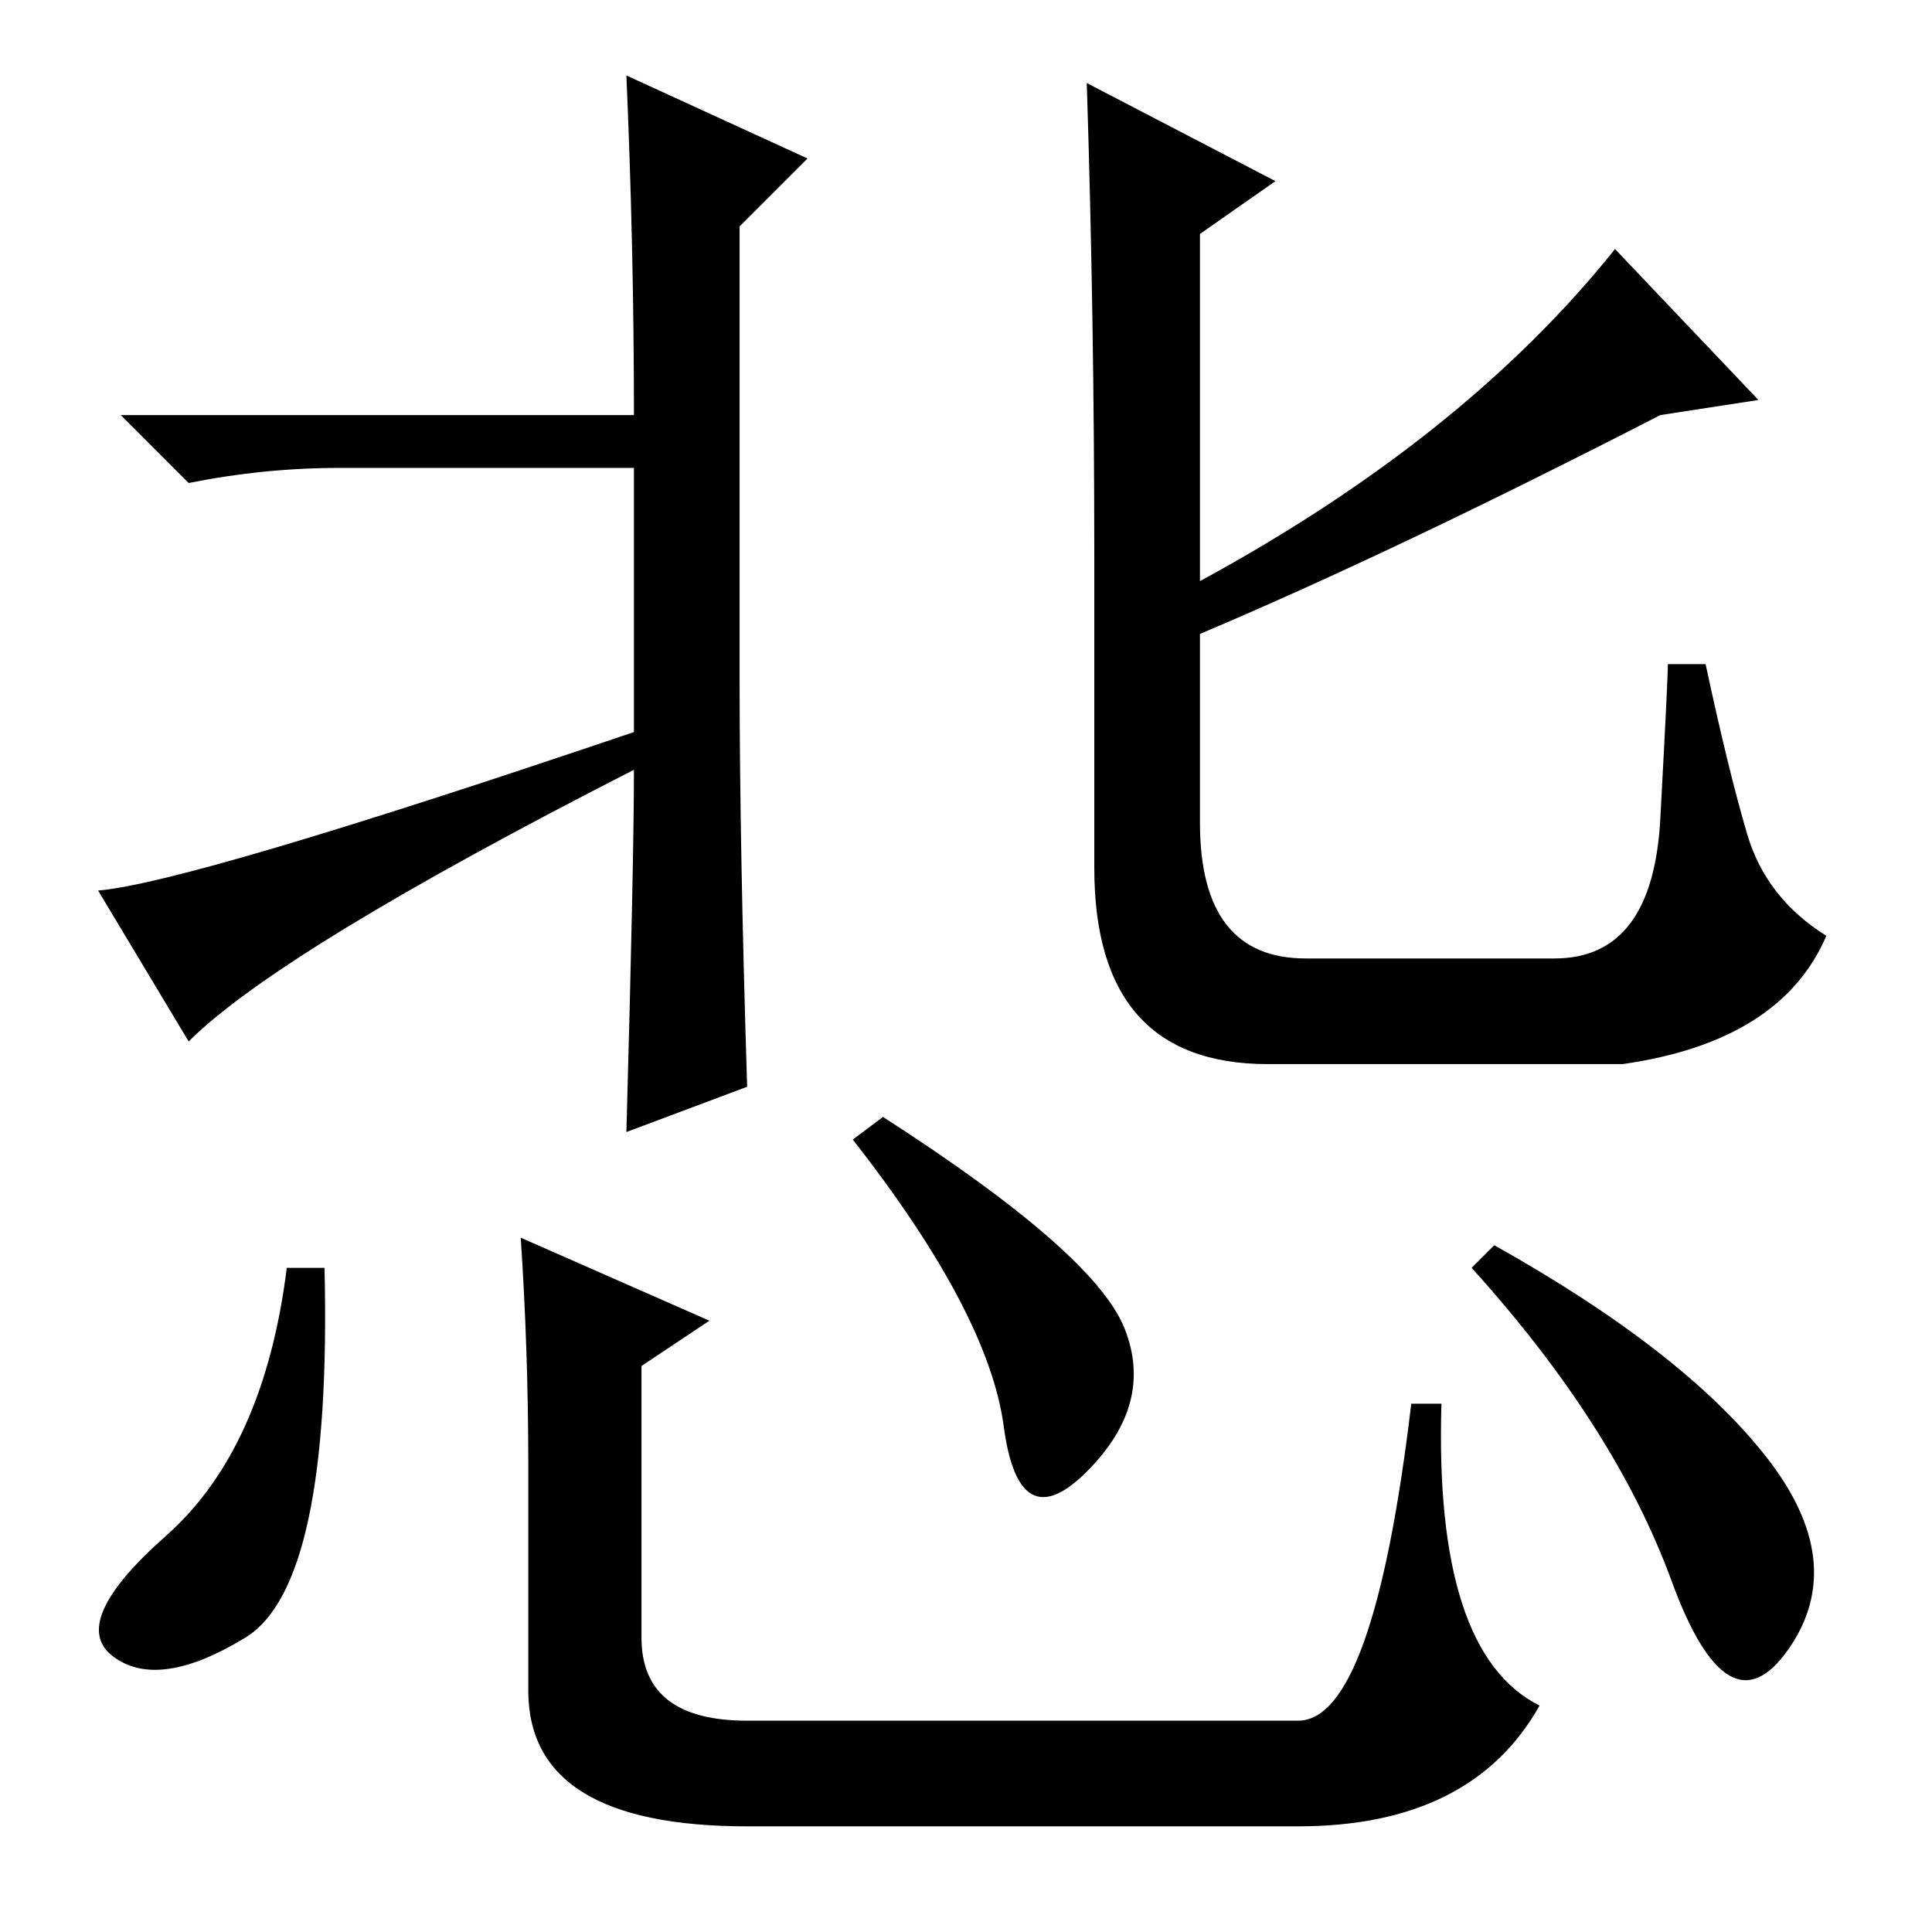 <?xml version="1.0" standalone="no"?>
<!DOCTYPE svg PUBLIC "-//W3C//DTD SVG 1.1//EN" "http://www.w3.org/Graphics/SVG/1.1/DTD/svg11.dtd" >
<svg xmlns="http://www.w3.org/2000/svg" xmlns:xlink="http://www.w3.org/1999/xlink" version="1.1" viewBox="0 -36 256 256">
  <g transform="matrix(1 0 0 -1 0 220)">
   <path fill="currentColor"
d="M83 246l24 -11l-9 -9v-60q0 -22 1 -54l-16 -6q1 36 1 48q-47 -24 -59 -36l-12 20q12 1 71 21v35h-39q-10 0 -20 -2l-9 9h68q0 22 -1 45zM145 182q0 32 -1 63l25 -13l-10 -7v-46q35 19 55 44l19 -20l-13 -2q-35 -18 -61 -29v-25q0 -18 14 -18h33q13 0 14 18.5t1 20.5h5
q3 -14 5.5 -22.5t10.5 -13.5q-6 -14 -27 -17h-47q-23 0 -23 26v41zM99 28h73q10 0 15 42h4q-1 -33 13 -40q-9 -16 -32 -16h-73q-29 0 -29 18v30q0 15 -1 30l25 -11l-9 -6v-36q0 -11 14 -11zM198 91q25 -14 36 -28t3 -25.5t-15.5 9t-26.5 41.5zM43 88q1 -42 -10.5 -49
t-17.5 -2.5t7 16t16 35.5h5zM113 105l4 3q28 -18 32 -28t-5 -19t-11 6t-20 38z" />
  </g>

</svg>
